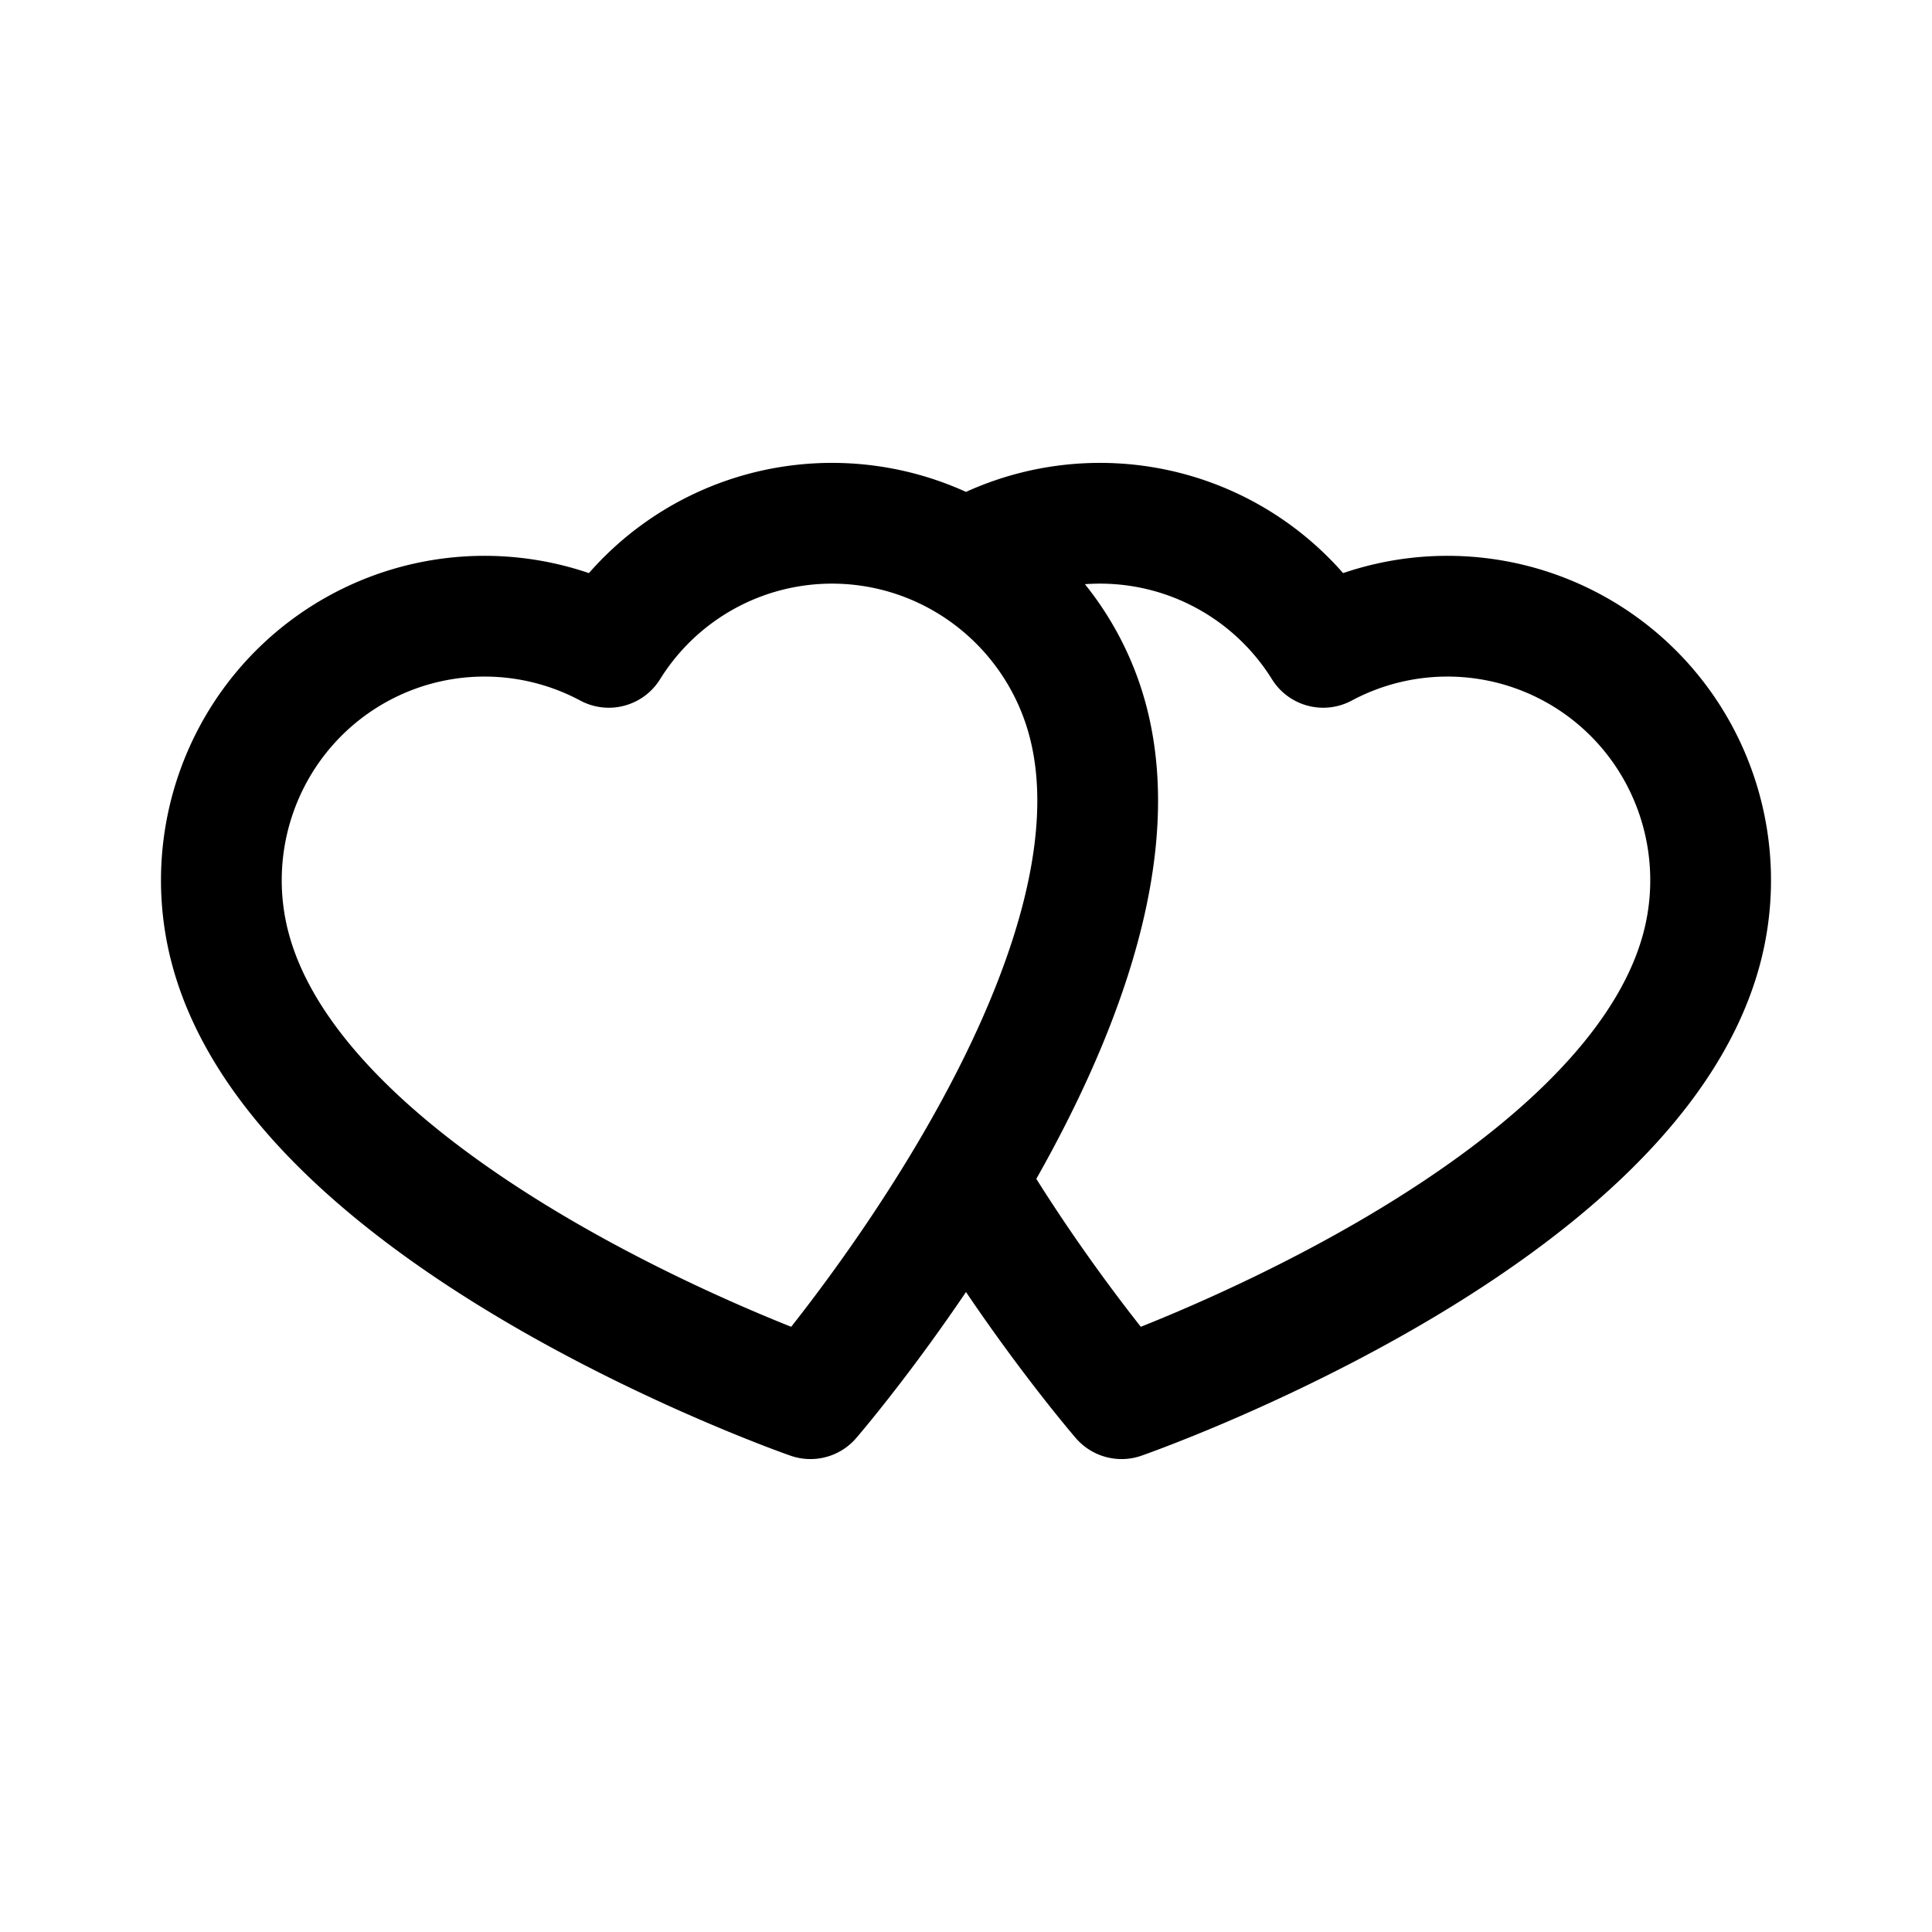 <svg width="192" height="192" viewBox="0 0 192 192" fill="none" xmlns="http://www.w3.org/2000/svg"><path d="m96 55.64.16-.095a26.178 26.178 0 0 1 19.906-2.658A26.13 26.13 0 0 1 131.5 64.333a26.17 26.17 0 0 1 19.098-2.209 26.133 26.133 0 0 1 15.907 12.239 26.365 26.365 0 0 1 2.591 19.966C161.805 121.494 111.459 139 111.459 139s-7.95-9.196-15.459-21.763m0-61.598a26.412 26.412 0 0 1 12.083 15.905c3.808 14.187-3.874 31.954-12.083 45.693m0-61.598a26.177 26.177 0 0 0-20.066-2.752 26.13 26.13 0 0 0-15.433 11.446 26.172 26.172 0 0 0-19.1-2.209 26.133 26.133 0 0 0-15.907 12.239 26.368 26.368 0 0 0-2.59 19.966C30.194 121.494 80.54 139 80.54 139s7.95-9.196 15.459-21.763" stroke="#000" stroke-width="12" stroke-linecap="round" stroke-linejoin="round"/></svg>